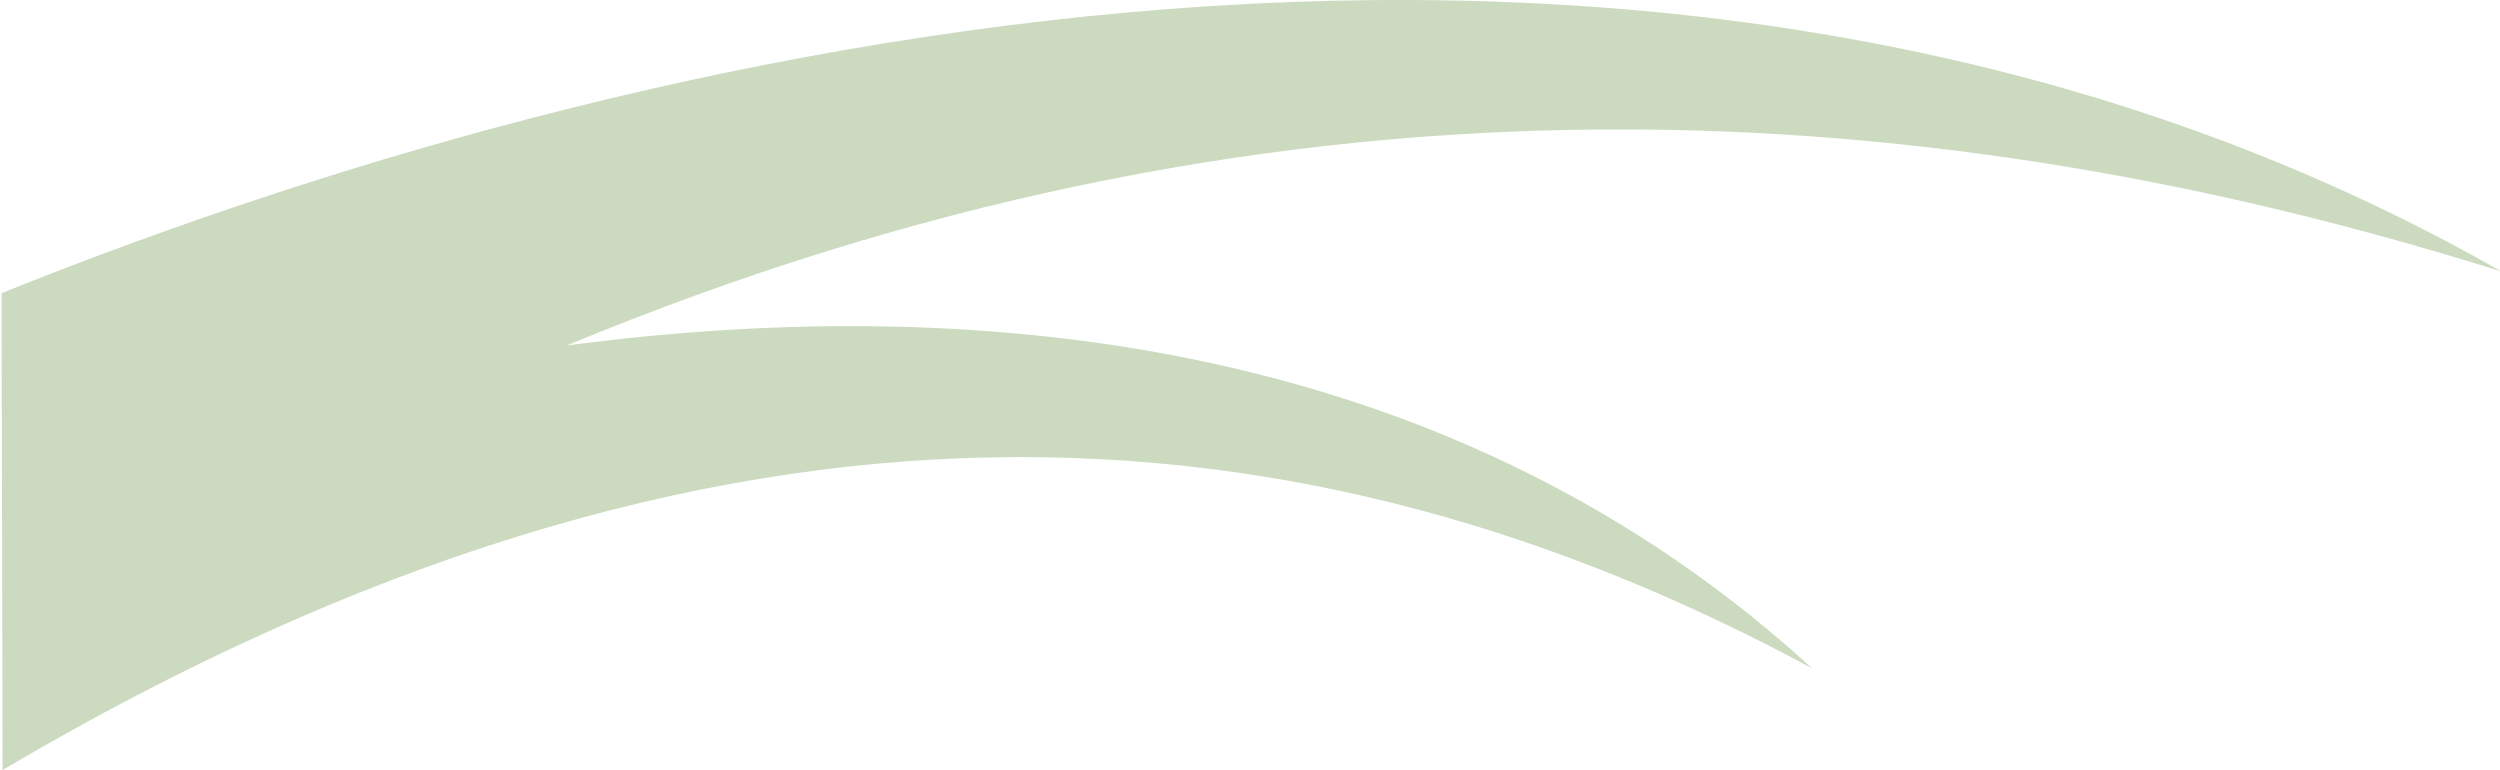 <?xml version="1.0" encoding="UTF-8"?>
<svg id="_レイヤー_1" data-name="レイヤー_1" xmlns="http://www.w3.org/2000/svg" version="1.1" viewBox="0 0 487 150">
  <!-- Generator: Adobe Illustrator 29.0.0, SVG Export Plug-In . SVG Version: 2.1.0 Build 186)  -->
  <defs>
    <style>
      .st0 {
        fill: #ccdbc0;
        fill-rule: evenodd;
      }
    </style>
  </defs>
  <path class="st0" d="M.3,57.1C135.3,2.9,330.8-36.4,487.3,52.9c-116.6-36.7-241.7-41.7-376.9,14.4,83-11,173.7-.2,242.6,62.9C255.2,77.4,141.3,66.8.5,150"/>
</svg>